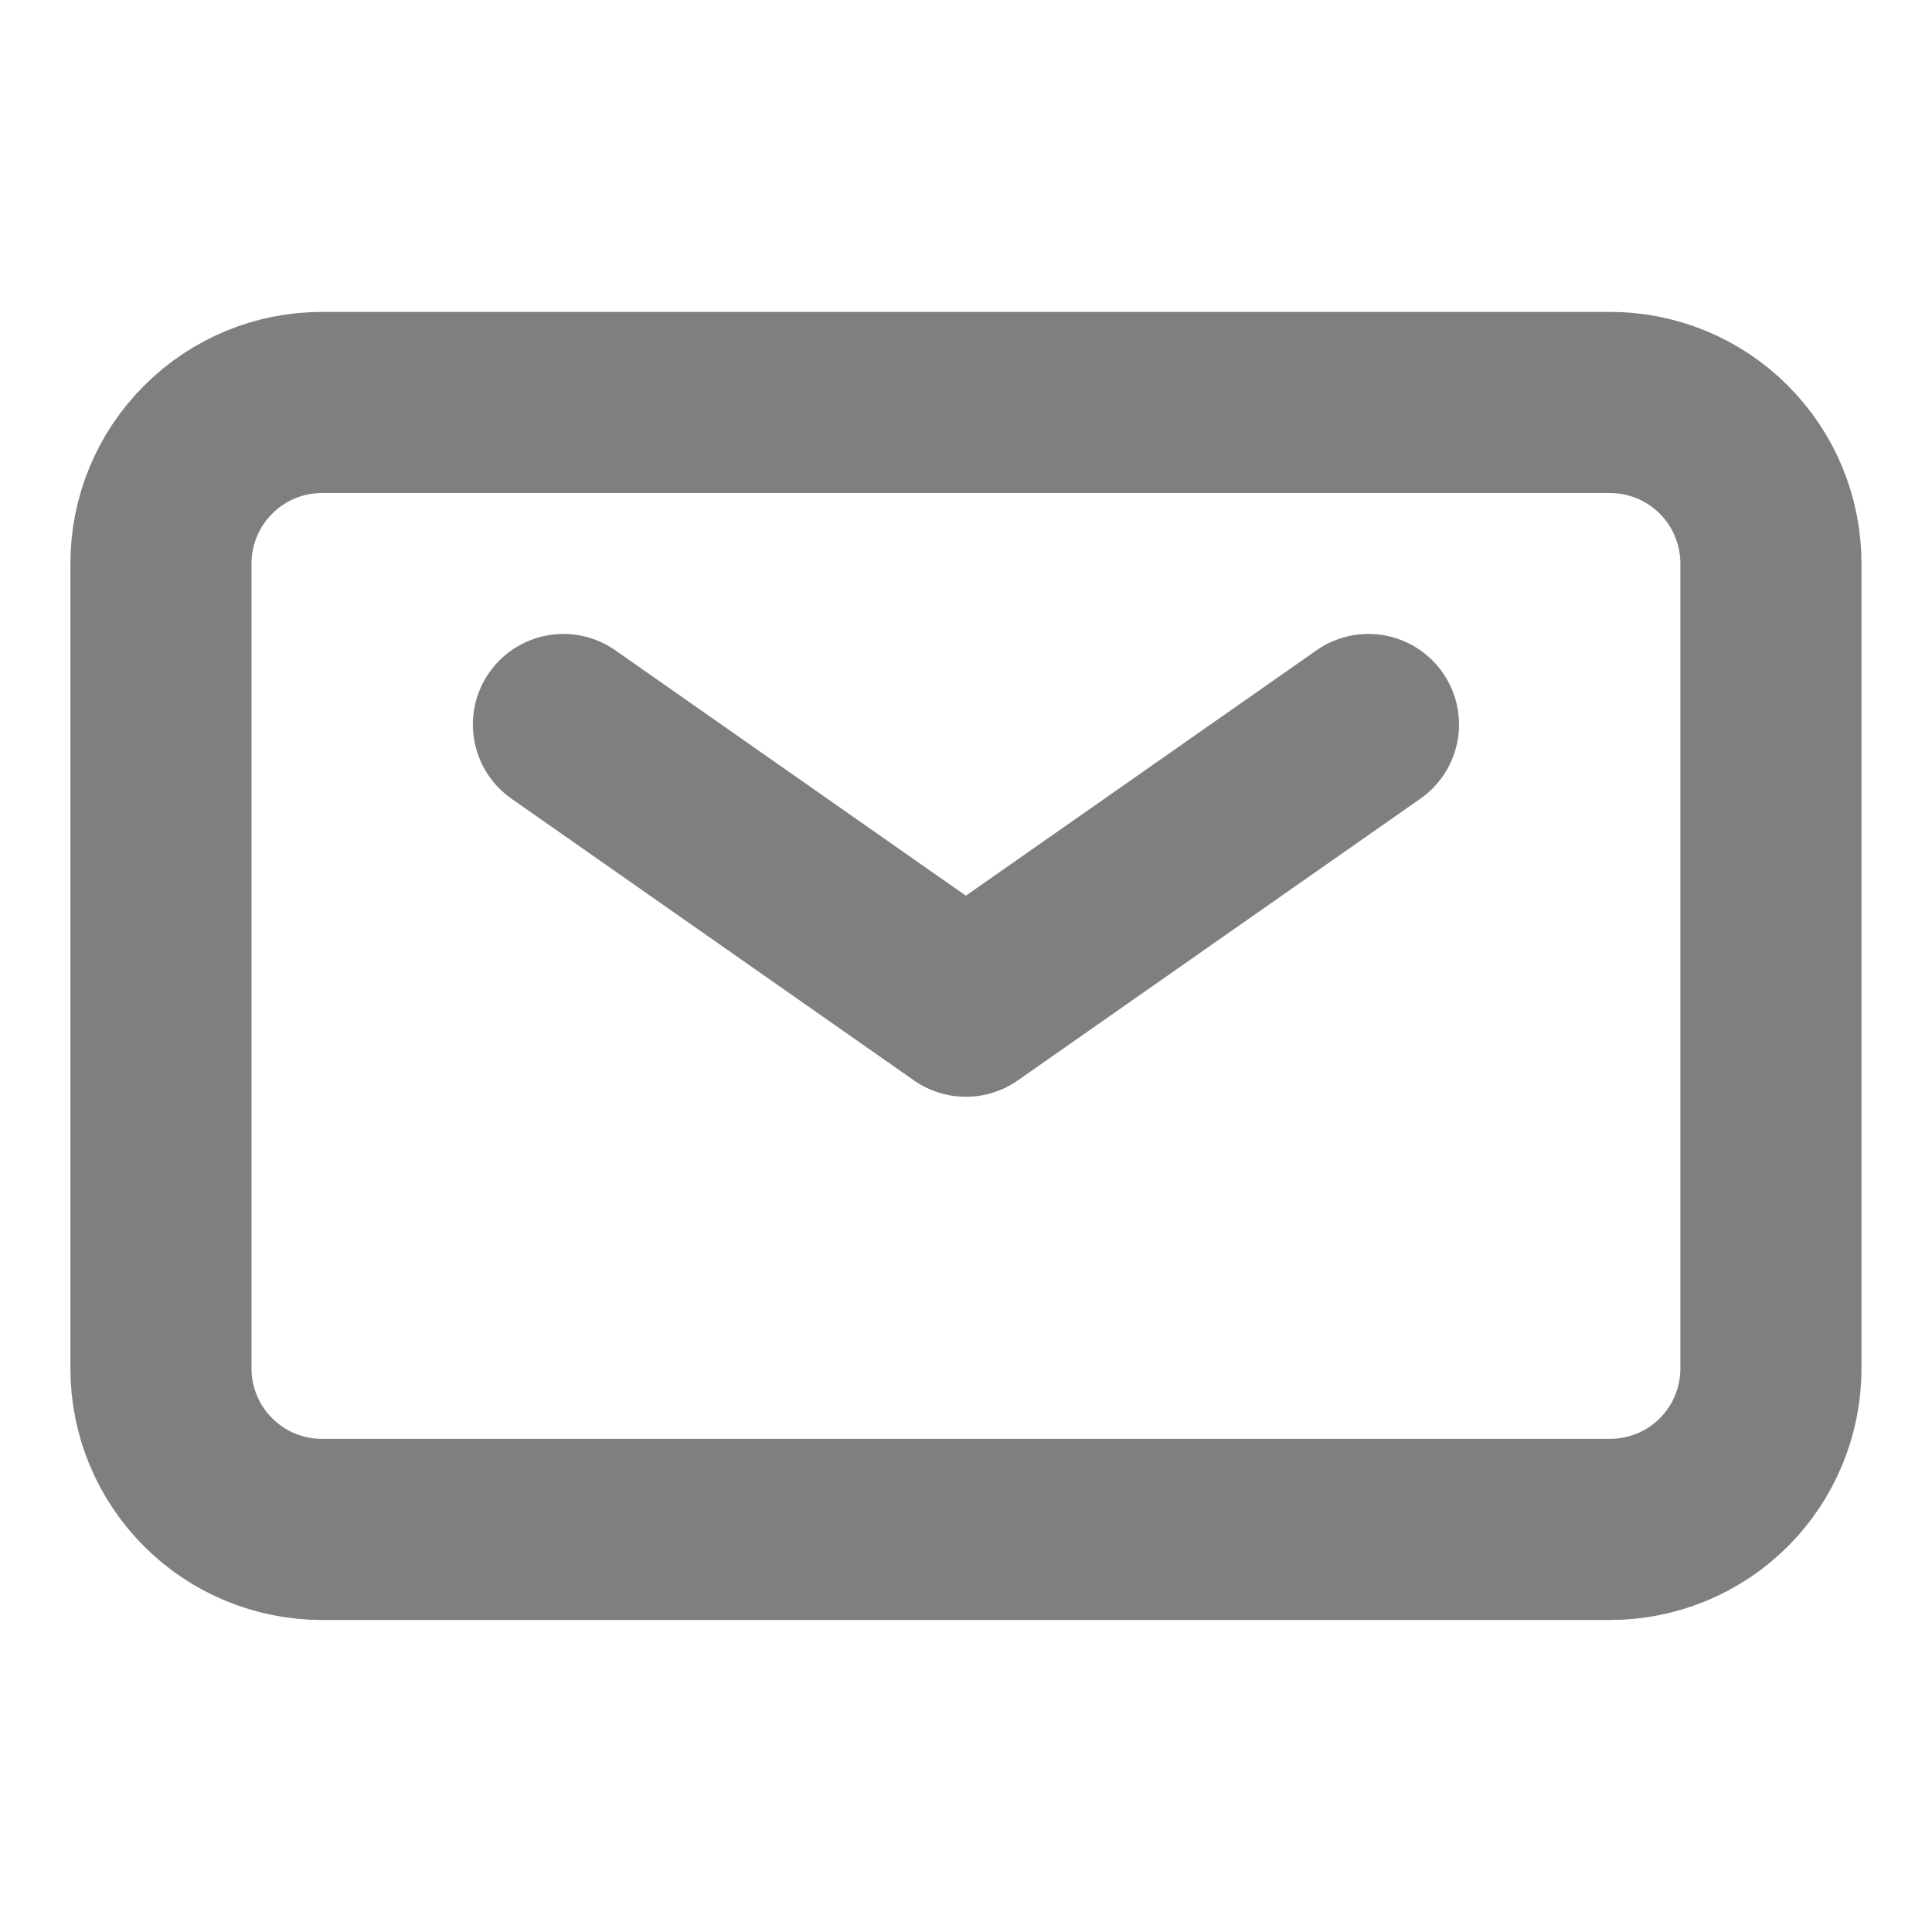 <svg width="16" height="16" viewBox="0 0 16 16" fill="none" xmlns="http://www.w3.org/2000/svg">
<path d="M4.666 6L7.999 8.333L11.333 6" stroke="black" stroke-opacity="0.5" stroke-width="1.5" stroke-linecap="round" stroke-linejoin="round"/>
<path d="M1.333 11.333V4.666C1.333 4.313 1.473 3.974 1.724 3.724C1.974 3.473 2.313 3.333 2.666 3.333H13.333C13.687 3.333 14.026 3.473 14.276 3.724C14.526 3.974 14.666 4.313 14.666 4.666V11.333C14.666 11.687 14.526 12.026 14.276 12.276C14.026 12.526 13.687 12.666 13.333 12.666H2.666C2.313 12.666 1.974 12.526 1.724 12.276C1.473 12.026 1.333 11.687 1.333 11.333Z" stroke="black" stroke-opacity="0.5" stroke-width="1.5"/>
</svg>
